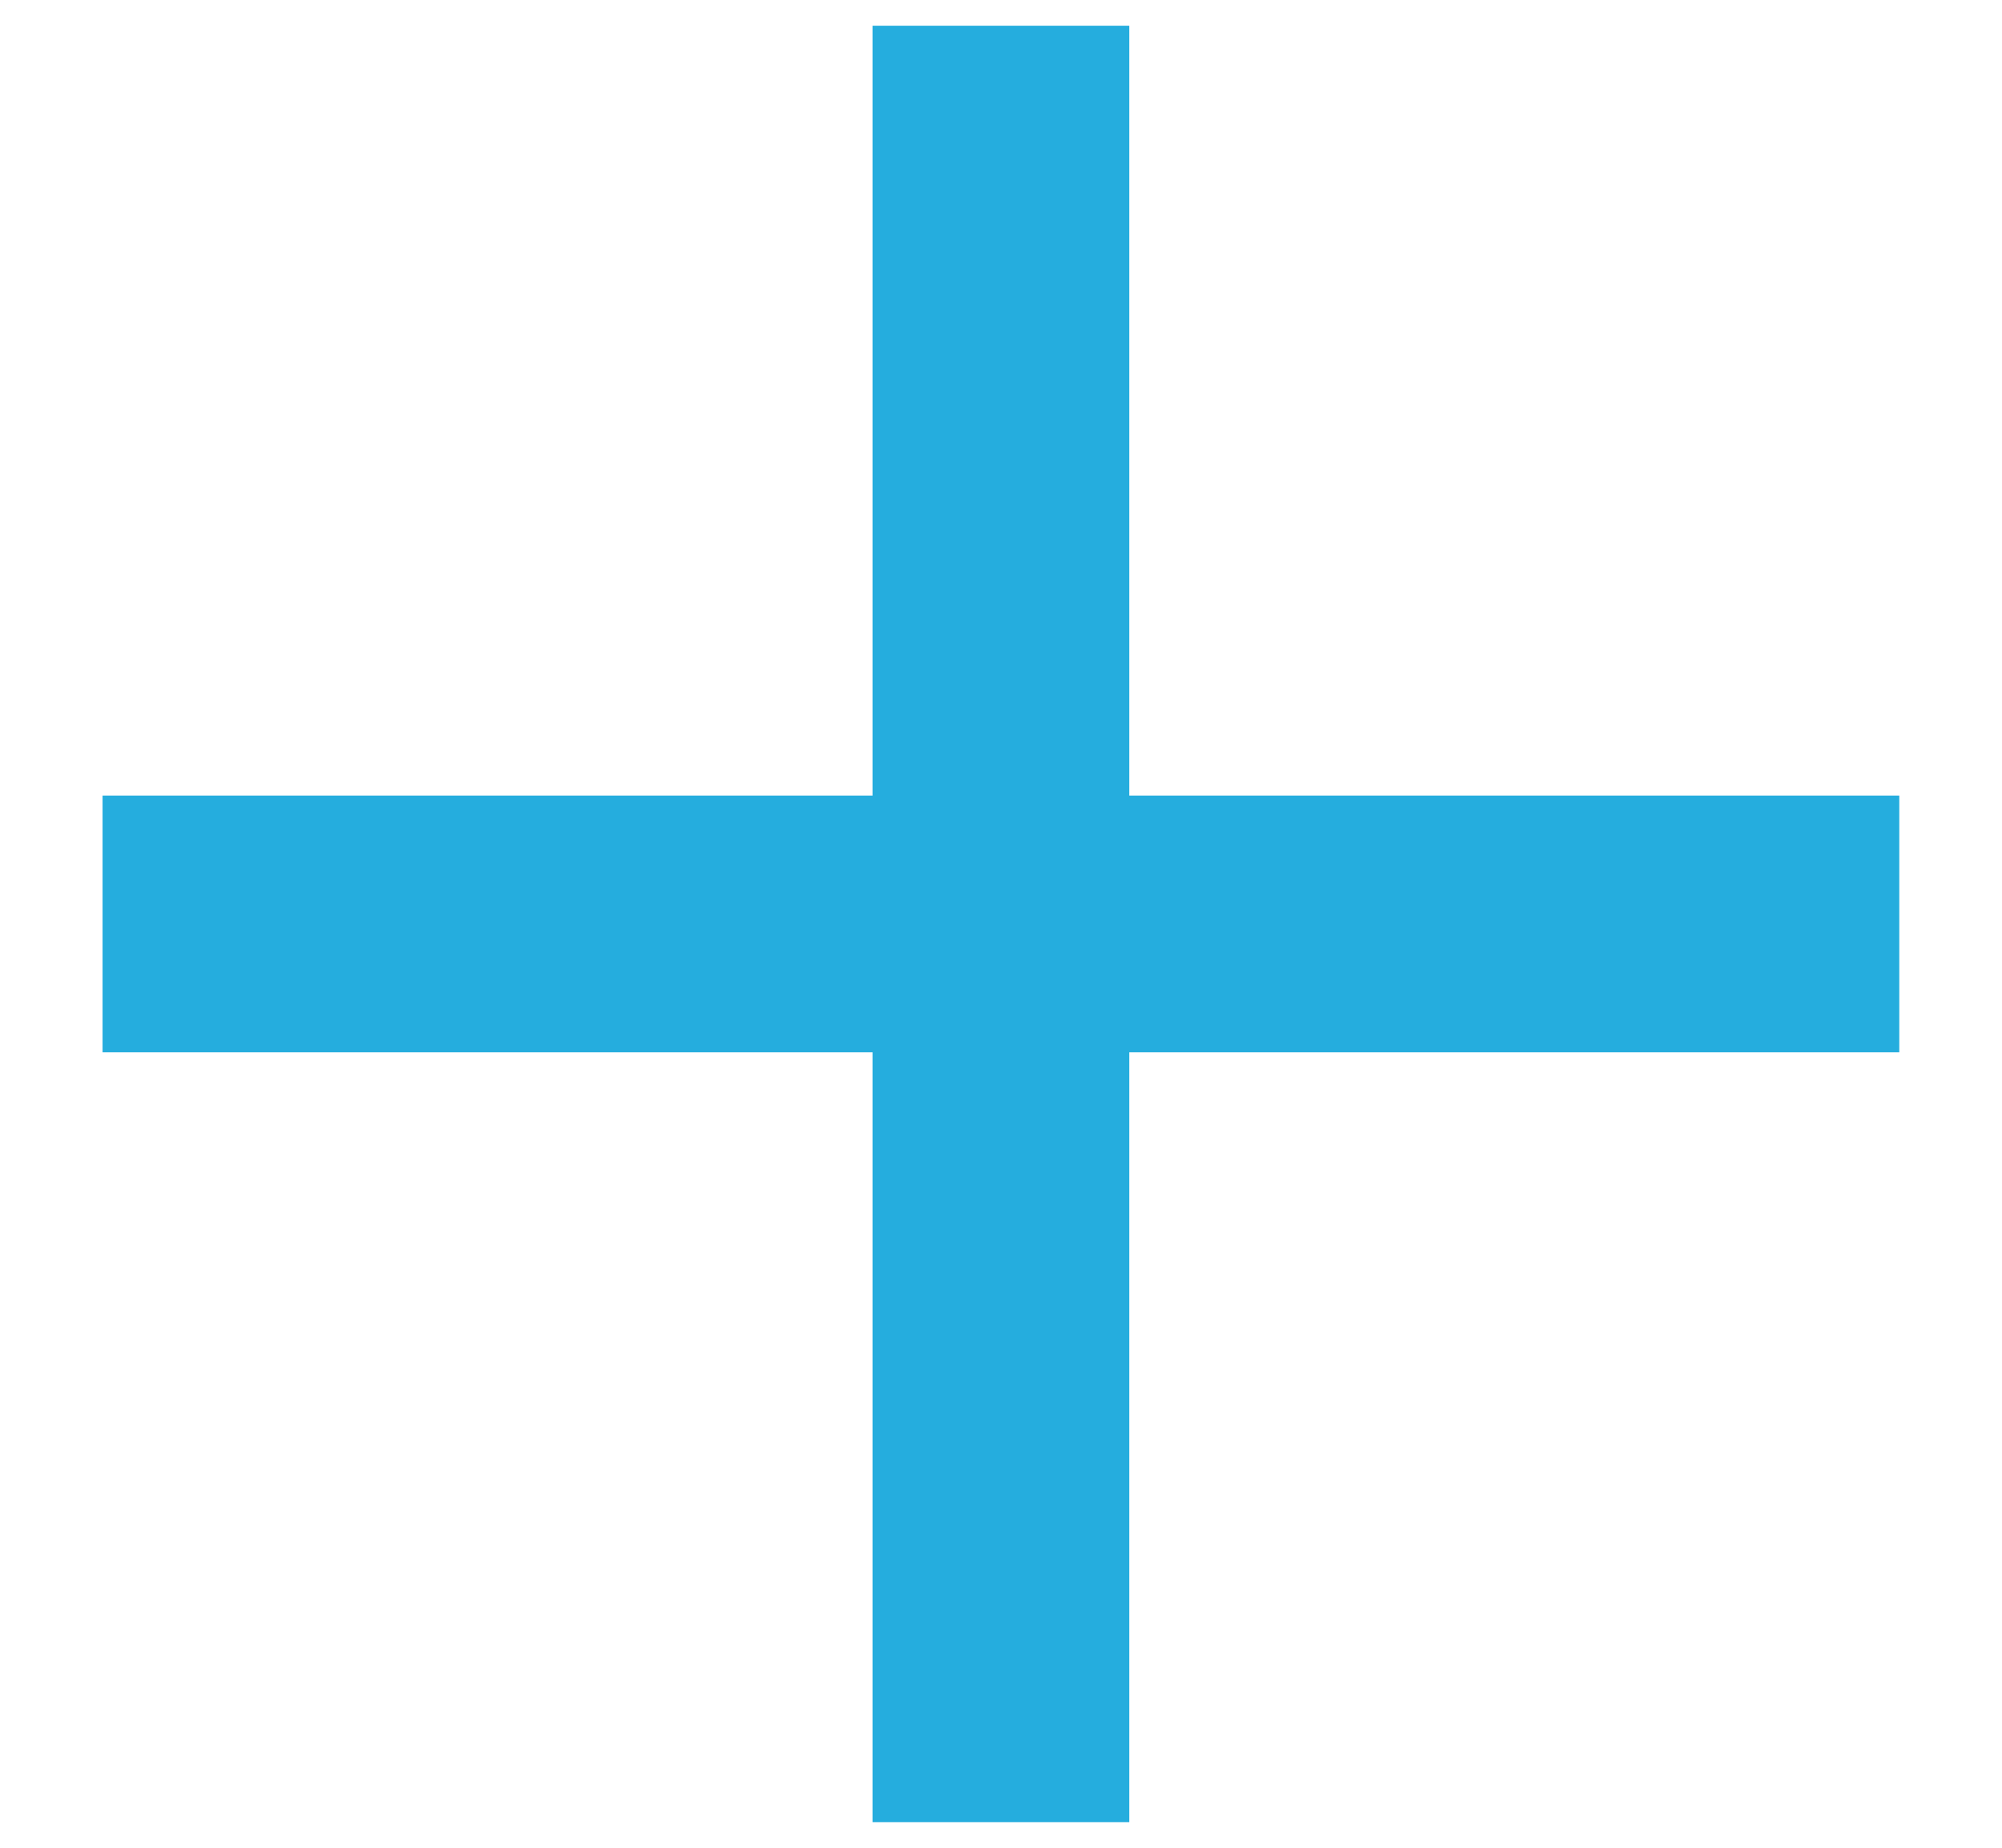 <svg width="13" height="12" viewBox="0 0 13 12" fill="none" xmlns="http://www.w3.org/2000/svg">
<path d="M12.333 6.834H7.333V11.834H5.666V6.834H0.666V5.167H5.666V0.167H7.333V5.167H12.333V6.834Z" fill="#25ADDE"/>
</svg>

